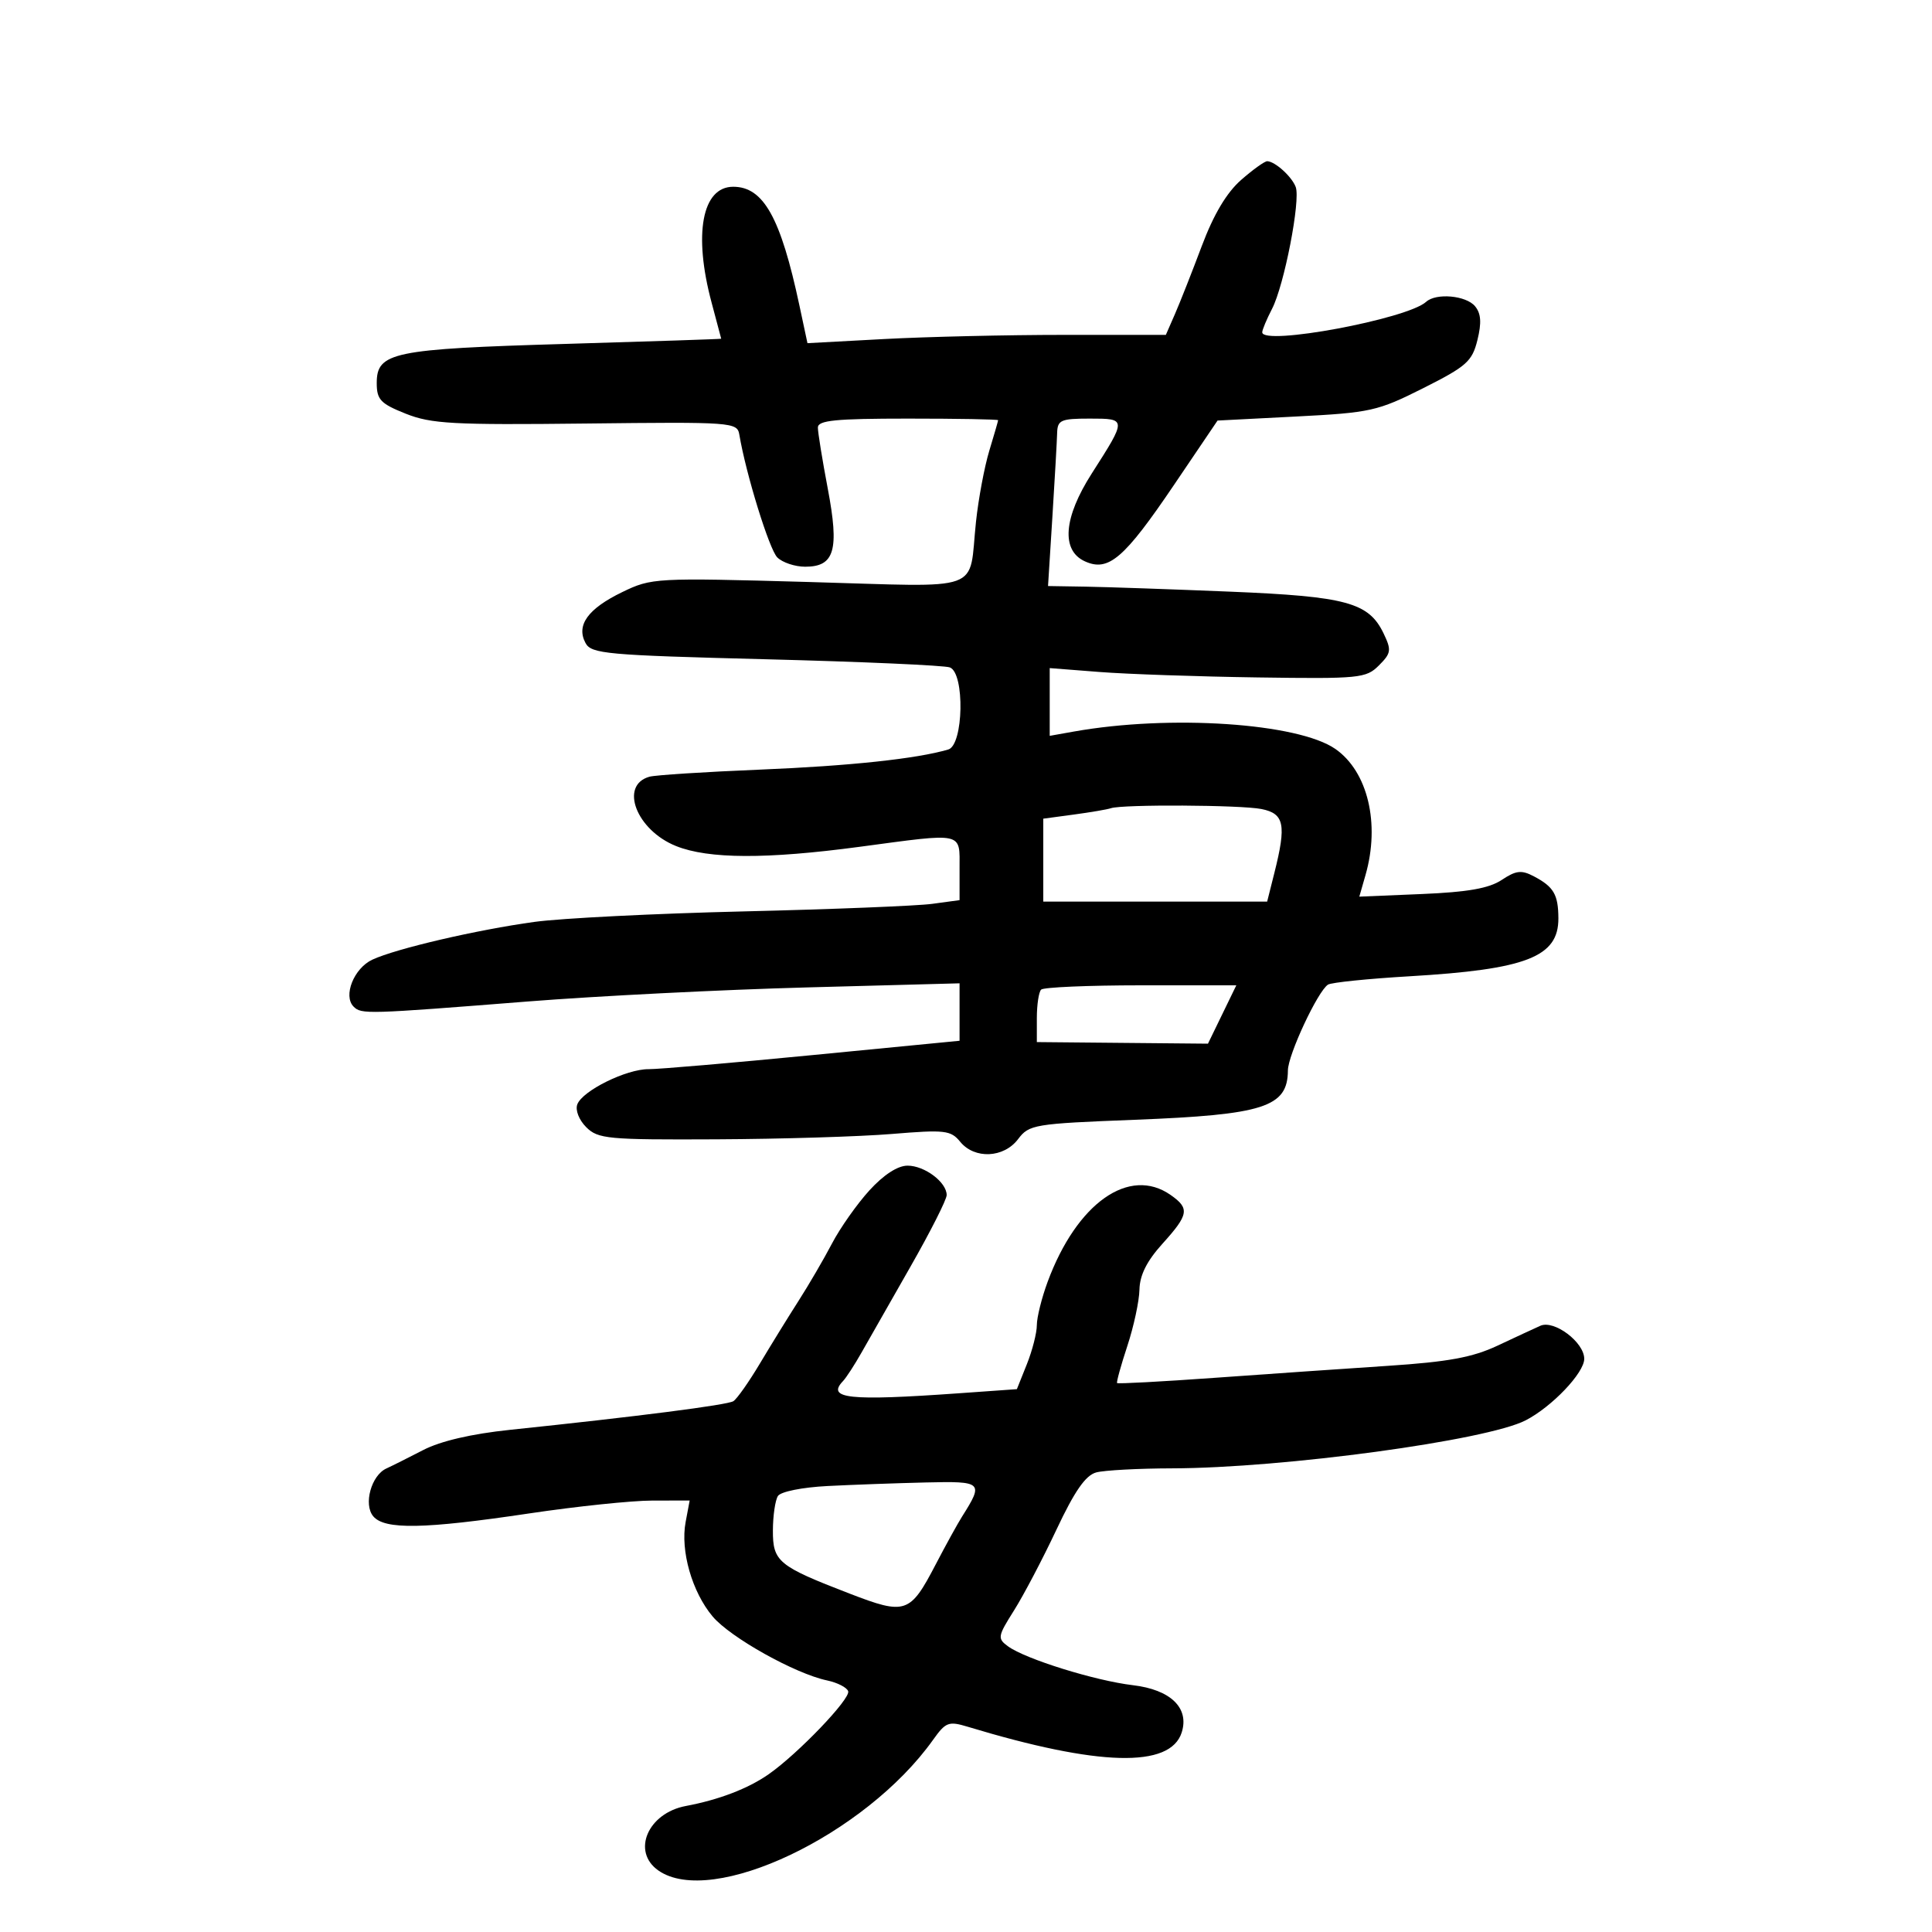 <svg xmlns="http://www.w3.org/2000/svg" width="300" height="300" viewBox="0 0 300 300" version="1.1">
	<path d="M 192.714 27.946 C 190.466 29.920, 188.452 33.304, 186.615 38.196 C 185.106 42.213, 183.233 46.962, 182.452 48.750 L 181.032 52 165.173 52 C 156.451 52, 143.929 52.290, 137.348 52.643 L 125.382 53.287 124.124 47.393 C 121.215 33.768, 118.552 29, 113.849 29 C 109.014 29, 107.644 36.361, 110.500 47 C 111.312 50.025, 111.982 52.543, 111.988 52.597 C 111.995 52.650, 101.095 53.013, 87.767 53.404 C 60.952 54.190, 58.500 54.700, 58.500 59.485 C 58.500 62.058, 59.085 62.676, 63 64.237 C 66.957 65.815, 70.334 66, 90.983 65.766 C 113.792 65.508, 114.476 65.557, 114.804 67.500 C 115.839 73.633, 119.449 85.306, 120.695 86.552 C 121.491 87.348, 123.445 88, 125.036 88 C 129.599 88, 130.346 85.416, 128.538 75.885 C 127.692 71.427, 127 67.154, 127 66.390 C 127 65.270, 129.717 65, 141 65 C 148.700 65, 154.995 65.112, 154.989 65.250 C 154.983 65.388, 154.365 67.525, 153.614 70 C 152.864 72.475, 151.937 77.425, 151.553 81 C 150.352 92.196, 153.269 91.145, 125.559 90.371 C 101.713 89.704, 101.183 89.733, 96.617 91.943 C 91.288 94.523, 89.439 97.084, 90.915 99.841 C 91.819 101.531, 94.107 101.737, 118.946 102.370 C 133.821 102.750, 146.669 103.319, 147.496 103.637 C 149.834 104.534, 149.618 115.683, 147.250 116.381 C 142.354 117.823, 131.948 118.935, 118 119.507 C 109.475 119.857, 101.754 120.353, 100.842 120.609 C 96.134 121.935, 98.815 128.908, 104.982 131.376 C 110.022 133.393, 119.008 133.428, 133.500 131.489 C 149.837 129.302, 149 129.119, 149 134.886 L 149 139.773 144.750 140.350 C 142.412 140.667, 129.250 141.195, 115.500 141.522 C 101.750 141.850, 87.125 142.582, 83 143.150 C 74.019 144.385, 61.529 147.294, 57.827 149.011 C 54.957 150.342, 53.239 154.639, 54.908 156.308 C 56.116 157.516, 56.875 157.494, 82 155.507 C 92.725 154.659, 112.188 153.678, 125.250 153.327 L 149 152.689 149 157.149 L 149 161.610 126.250 163.825 C 113.737 165.044, 102.245 166.032, 100.710 166.021 C 97.274 165.995, 90.461 169.357, 89.646 171.480 C 89.305 172.369, 89.900 173.900, 91.023 175.023 C 92.855 176.855, 94.338 176.994, 111.250 176.913 C 121.288 176.865, 133.550 176.491, 138.500 176.081 C 146.730 175.401, 147.637 175.504, 149.099 177.294 C 151.333 180.028, 155.872 179.821, 158.088 176.883 C 159.799 174.615, 160.559 174.489, 176.187 173.880 C 196.279 173.097, 199.946 171.916, 199.985 166.217 C 200.001 163.791, 204.615 153.915, 206.210 152.892 C 206.732 152.558, 212.410 151.976, 218.829 151.599 C 237.025 150.532, 242.014 148.592, 241.985 142.595 C 241.966 138.905, 241.264 137.702, 238.183 136.079 C 236.254 135.062, 235.416 135.156, 233.183 136.638 C 231.215 137.944, 227.910 138.526, 220.787 138.824 L 211.074 139.230 212.037 135.871 C 214.324 127.897, 212.391 119.805, 207.363 116.303 C 201.571 112.267, 181.656 110.939, 166.750 113.594 L 163 114.262 163 109.002 L 163 103.742 170.750 104.346 C 175.012 104.678, 186.040 105.058, 195.256 105.191 C 211.121 105.419, 212.125 105.320, 214.115 103.329 C 216.020 101.424, 216.089 100.958, 214.850 98.372 C 212.540 93.554, 209.096 92.615, 191 91.871 C 181.925 91.498, 171.854 91.149, 168.619 91.096 L 162.738 91 163.415 80.250 C 163.788 74.338, 164.119 68.487, 164.152 67.250 C 164.206 65.225, 164.711 65, 169.213 65 C 174.980 65, 174.980 65, 169.532 73.517 C 165.140 80.383, 164.740 85.469, 168.459 87.163 C 172.122 88.832, 174.558 86.741, 182.320 75.266 L 189.059 65.304 201.279 64.675 C 212.826 64.081, 213.914 63.838, 221 60.273 C 227.731 56.887, 228.594 56.121, 229.414 52.800 C 230.078 50.112, 229.976 48.676, 229.042 47.550 C 227.653 45.877, 222.994 45.457, 221.450 46.867 C 218.515 49.546, 196 53.730, 196 51.597 C 196 51.214, 196.684 49.578, 197.520 47.961 C 199.410 44.307, 201.974 31.111, 201.198 29.035 C 200.598 27.430, 198.014 25.086, 196.785 25.032 C 196.391 25.014, 194.559 26.326, 192.714 27.946 M 172.500 125.500 C 171.950 125.689, 169.363 126.131, 166.750 126.483 L 162 127.123 162 133.561 L 162 140 179.381 140 L 196.763 140 197.881 135.557 C 199.774 128.039, 199.431 126.336, 195.875 125.625 C 192.669 124.984, 174.295 124.886, 172.500 125.500 M 161.667 153.667 C 161.300 154.033, 161 156.017, 161 158.074 L 161 161.814 174.286 161.938 L 187.572 162.061 189.773 157.530 L 191.974 153 177.154 153 C 169.002 153, 162.033 153.300, 161.667 153.667 M 135 184.845 C 133.075 186.958, 130.460 190.669, 129.190 193.093 C 127.919 195.517, 125.582 199.525, 123.996 202 C 122.410 204.475, 119.710 208.853, 117.995 211.729 C 116.280 214.605, 114.426 217.237, 113.875 217.577 C 112.915 218.171, 99.047 219.949, 79.203 222.023 C 73.206 222.650, 68.413 223.766, 65.703 225.168 C 63.391 226.363, 60.825 227.649, 60 228.024 C 57.656 229.092, 56.413 233.588, 57.950 235.440 C 59.706 237.555, 65.840 237.445, 82.160 235.007 C 89.497 233.910, 98.108 233.010, 101.295 233.007 L 107.091 233 106.464 236.341 C 105.627 240.802, 107.458 247.203, 110.660 251.008 C 113.405 254.270, 123.469 259.894, 128.425 260.936 C 130.034 261.275, 131.510 262.031, 131.705 262.616 C 132.094 263.782, 123.920 272.314, 119.362 275.500 C 116.167 277.732, 111.633 279.471, 106.487 280.436 C 100.585 281.544, 98.041 287.514, 102.223 290.443 C 110.531 296.263, 134.368 284.931, 144.884 270.163 C 146.851 267.401, 147.301 267.230, 150.265 268.128 C 170.611 274.289, 181.728 274.584, 183.497 269.008 C 184.704 265.206, 181.771 262.370, 175.913 261.676 C 170.044 260.981, 159.219 257.612, 156.524 255.641 C 154.859 254.424, 154.913 254.097, 157.450 250.079 C 158.933 247.731, 161.899 242.083, 164.043 237.529 C 166.866 231.531, 168.569 229.081, 170.220 228.638 C 171.474 228.302, 176.775 228.017, 182 228.004 C 199.276 227.962, 230.867 223.672, 236.908 220.547 C 240.998 218.433, 246 213.177, 246 210.996 C 246 208.427, 241.327 204.908, 239.186 205.865 C 238.259 206.279, 235.260 207.671, 232.522 208.957 C 228.649 210.776, 224.878 211.470, 215.522 212.086 C 208.910 212.522, 196.792 213.359, 188.593 213.948 C 180.394 214.537, 173.585 214.902, 173.462 214.759 C 173.339 214.617, 174.055 212.025, 175.053 209 C 176.051 205.975, 176.897 202.039, 176.934 200.253 C 176.980 198.006, 178.078 195.812, 180.500 193.132 C 184.601 188.592, 184.761 187.646, 181.777 185.557 C 175.354 181.058, 167.207 186.806, 162.679 199.033 C 161.756 201.527, 161 204.555, 161 205.763 C 161 206.971, 160.302 209.703, 159.450 211.834 L 157.900 215.708 148.796 216.354 C 131.796 217.561, 128.295 217.188, 130.906 214.450 C 131.404 213.928, 132.703 211.925, 133.792 210 C 134.882 208.075, 138.299 202.075, 141.387 196.666 C 144.474 191.258, 147 186.265, 147 185.571 C 147 183.576, 143.573 181, 140.921 181.002 C 139.389 181.004, 137.214 182.415, 135 184.845 M 128.528 230.747 C 124.568 230.948, 121.226 231.620, 120.793 232.301 C 120.374 232.960, 120.024 235.361, 120.015 237.635 C 119.997 242.488, 120.834 243.178, 131.903 247.444 C 140.632 250.808, 141.305 250.580, 145.311 242.893 C 146.856 239.927, 148.690 236.600, 149.385 235.500 C 152.768 230.148, 152.593 229.984, 143.719 230.196 C 139.198 230.304, 132.362 230.551, 128.528 230.747" stroke="none" fill="black" fill-rule="evenodd"/>
</svg>